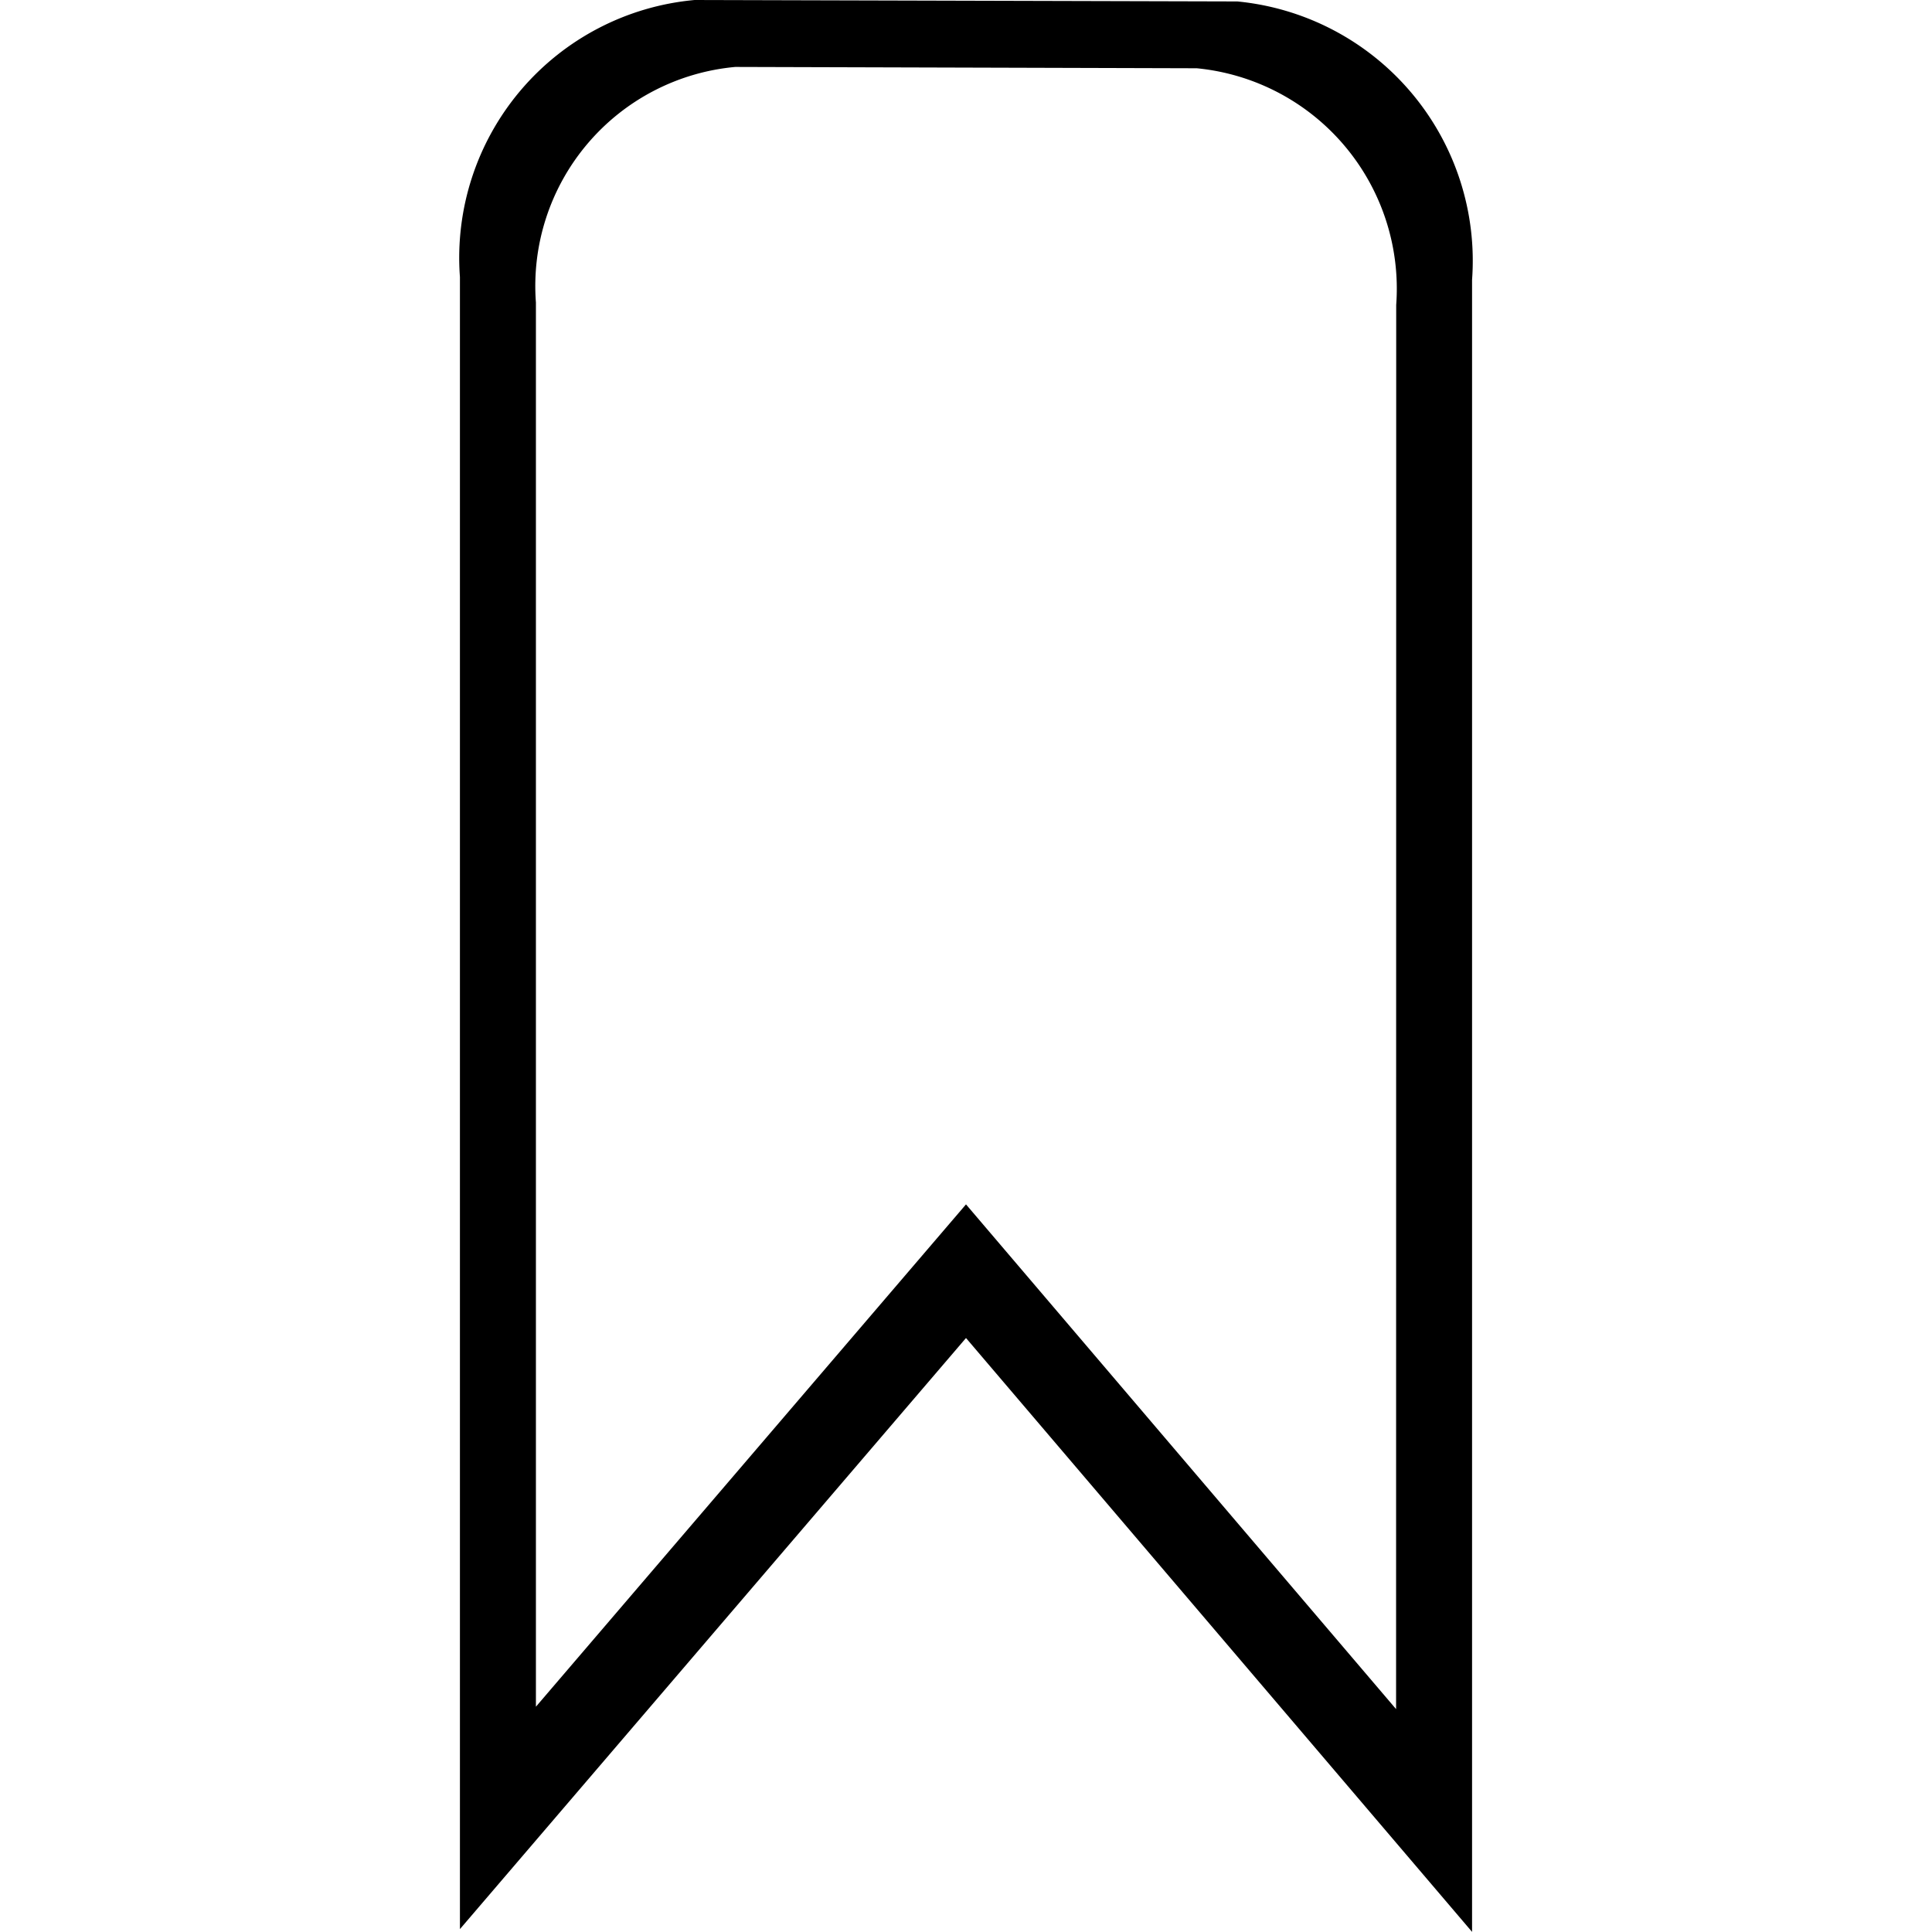 <svg xmlns="http://www.w3.org/2000/svg" width="1em" height="1em" viewBox="0 0 8.392 16.019"><title>Bookmark</title><path d="M10.25.003,5.75-.009a2.146,2.146,0,0,0-1.946,2.297V15.986L8,11.085l4.196,4.924V2.311A2.16,2.16,0,0,0,10.25.003Zm1.316,14.159L8,9.977,4.434,14.142V2.499A1.824,1.824,0,0,1,6.087.546L9.913.557a1.836,1.836,0,0,1,1.654,1.962Z" transform="translate(-3.804 0.009)"/></svg>